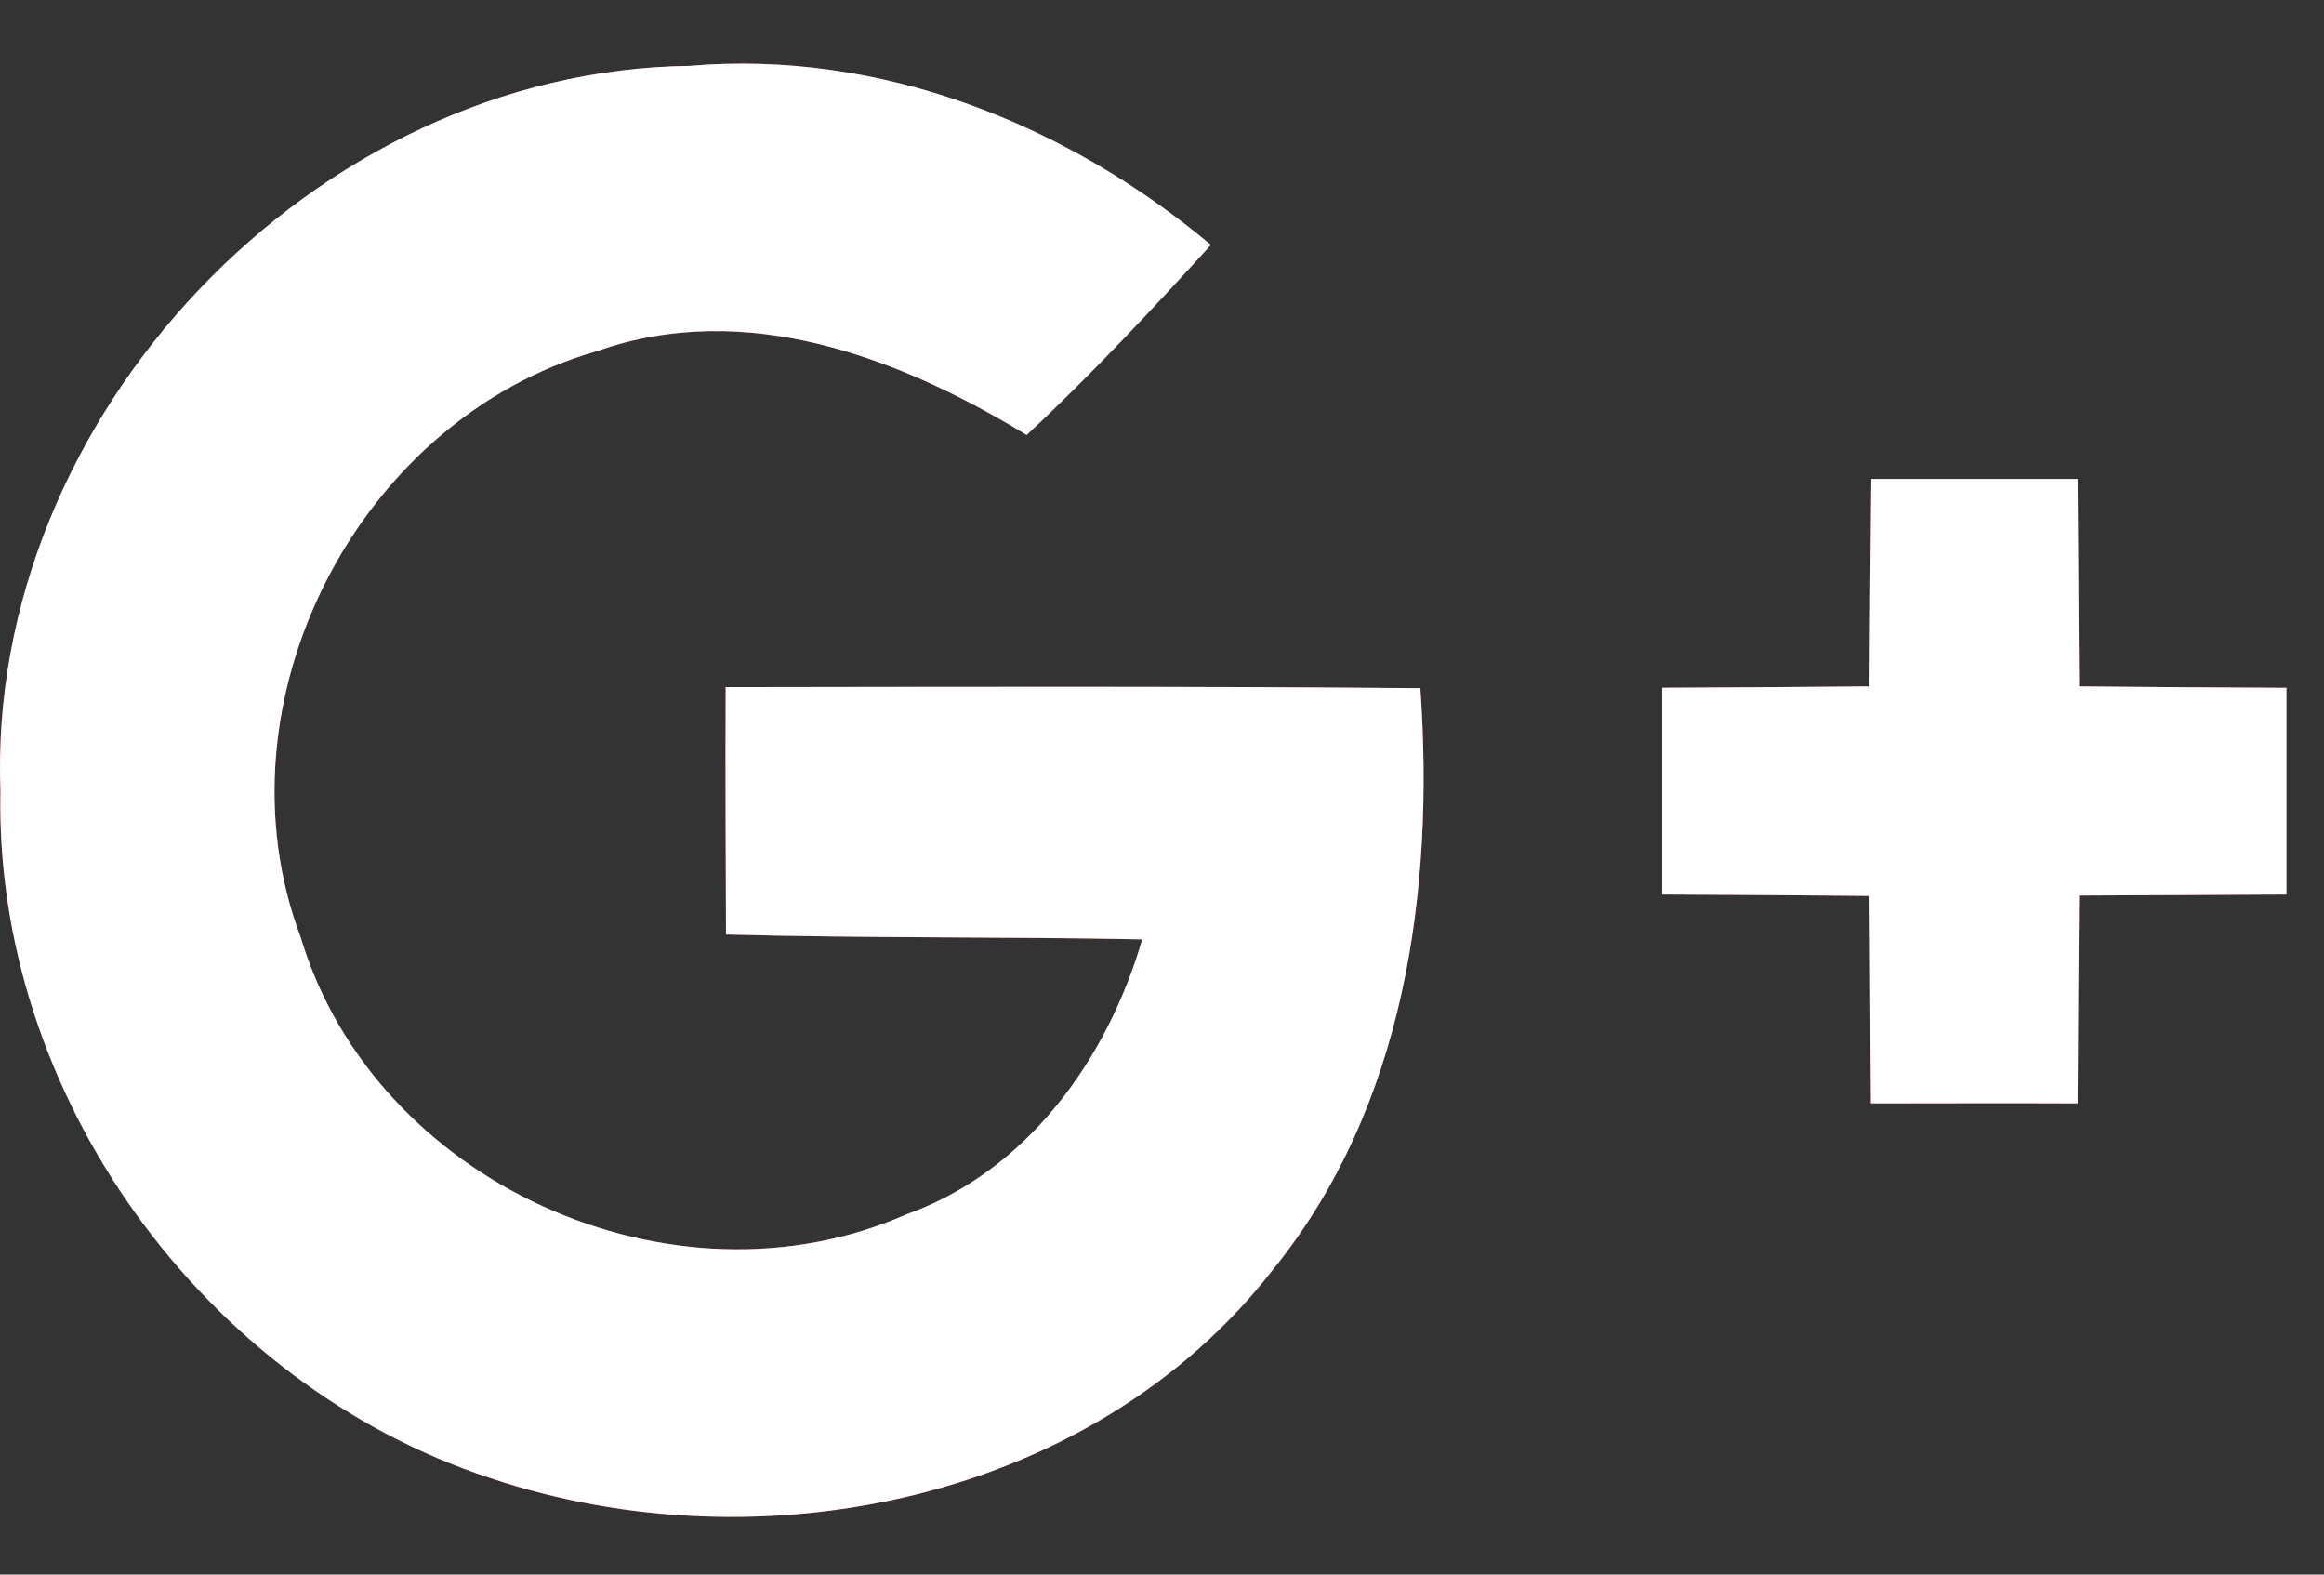 <svg width="31" height="21" viewBox="0 0 31 21" fill="none" xmlns="http://www.w3.org/2000/svg">
<rect x="0" y="0" width="31" height="21" fill="#333333" stroke="none"/>
<path d="M0.006 9.703C-0.077 13.746 2.708 17.605 6.538 18.863C10.147 20.076 14.584 19.169 16.985 16.078C18.738 13.913 19.136 11.026 18.947 8.329C15.856 8.302 12.766 8.311 9.68 8.315C9.675 9.416 9.68 10.513 9.685 11.614C11.535 11.665 13.386 11.642 15.236 11.679C14.769 13.28 13.705 14.769 12.09 15.347C8.972 16.721 4.994 14.926 4.013 11.655C2.829 8.523 4.767 4.743 7.968 3.832C9.953 3.134 11.998 3.92 13.696 4.952C14.556 4.147 15.361 3.286 16.152 2.417C14.223 0.802 11.743 -0.188 9.194 0.03C4.193 0.089 -0.184 4.707 0.006 9.703Z" transform="translate(0 0.85)" fill="#DC4E41"/>
<path d="M2.79 0C2.781 0.921 2.771 1.846 2.766 2.766C1.841 2.776 0.921 2.78 0 2.785C0 3.706 0 4.621 0 5.542C0.921 5.547 1.846 5.551 2.766 5.561C2.776 6.482 2.776 7.402 2.785 8.328C3.701 8.328 4.622 8.323 5.542 8.328C5.547 7.402 5.551 6.482 5.561 5.556C6.481 5.552 7.407 5.547 8.328 5.543C8.328 4.622 8.328 3.706 8.328 2.785C7.407 2.781 6.482 2.776 5.561 2.767C5.556 1.846 5.547 0.921 5.542 0C4.622 -2.30134e-07 3.706 0 2.79 0Z" transform="translate(22.171 6.388)" fill="#DC4E41"/>
<path d="M0.006 9.703C-0.184 4.707 4.193 0.09 9.194 0.03C11.743 -0.188 14.223 0.802 16.152 2.417C15.361 3.287 14.556 4.147 13.695 4.952C11.997 3.92 9.953 3.134 7.968 3.832C4.766 4.744 2.828 8.524 4.012 11.655C4.993 14.926 8.972 16.721 12.09 15.347C13.704 14.769 14.769 13.28 15.236 11.679C13.386 11.642 11.535 11.665 9.684 11.614C9.68 10.513 9.675 9.416 9.68 8.315C12.765 8.311 15.856 8.302 18.946 8.329C19.136 11.027 18.738 13.913 16.984 16.078C14.583 19.169 10.147 20.076 6.538 18.863C2.708 17.605 -0.077 13.747 0.006 9.703Z" transform="translate(0 0.849)" fill="white"/>
<path d="M2.79 0C3.706 0 4.622 0 5.542 0C5.547 0.921 5.556 1.846 5.561 2.766C6.481 2.776 7.407 2.78 8.328 2.785C8.328 3.706 8.328 4.621 8.328 5.542C7.407 5.547 6.482 5.551 5.561 5.556C5.552 6.481 5.547 7.402 5.542 8.327C4.622 8.322 3.701 8.327 2.785 8.327C2.776 7.402 2.776 6.481 2.766 5.561C1.846 5.551 0.921 5.547 0 5.542C0 4.621 0 3.705 0 2.784C0.921 2.78 1.842 2.775 2.766 2.766C2.771 1.846 2.78 0.921 2.79 0Z" transform="translate(22.171 6.388)" fill="white"/>
</svg>
